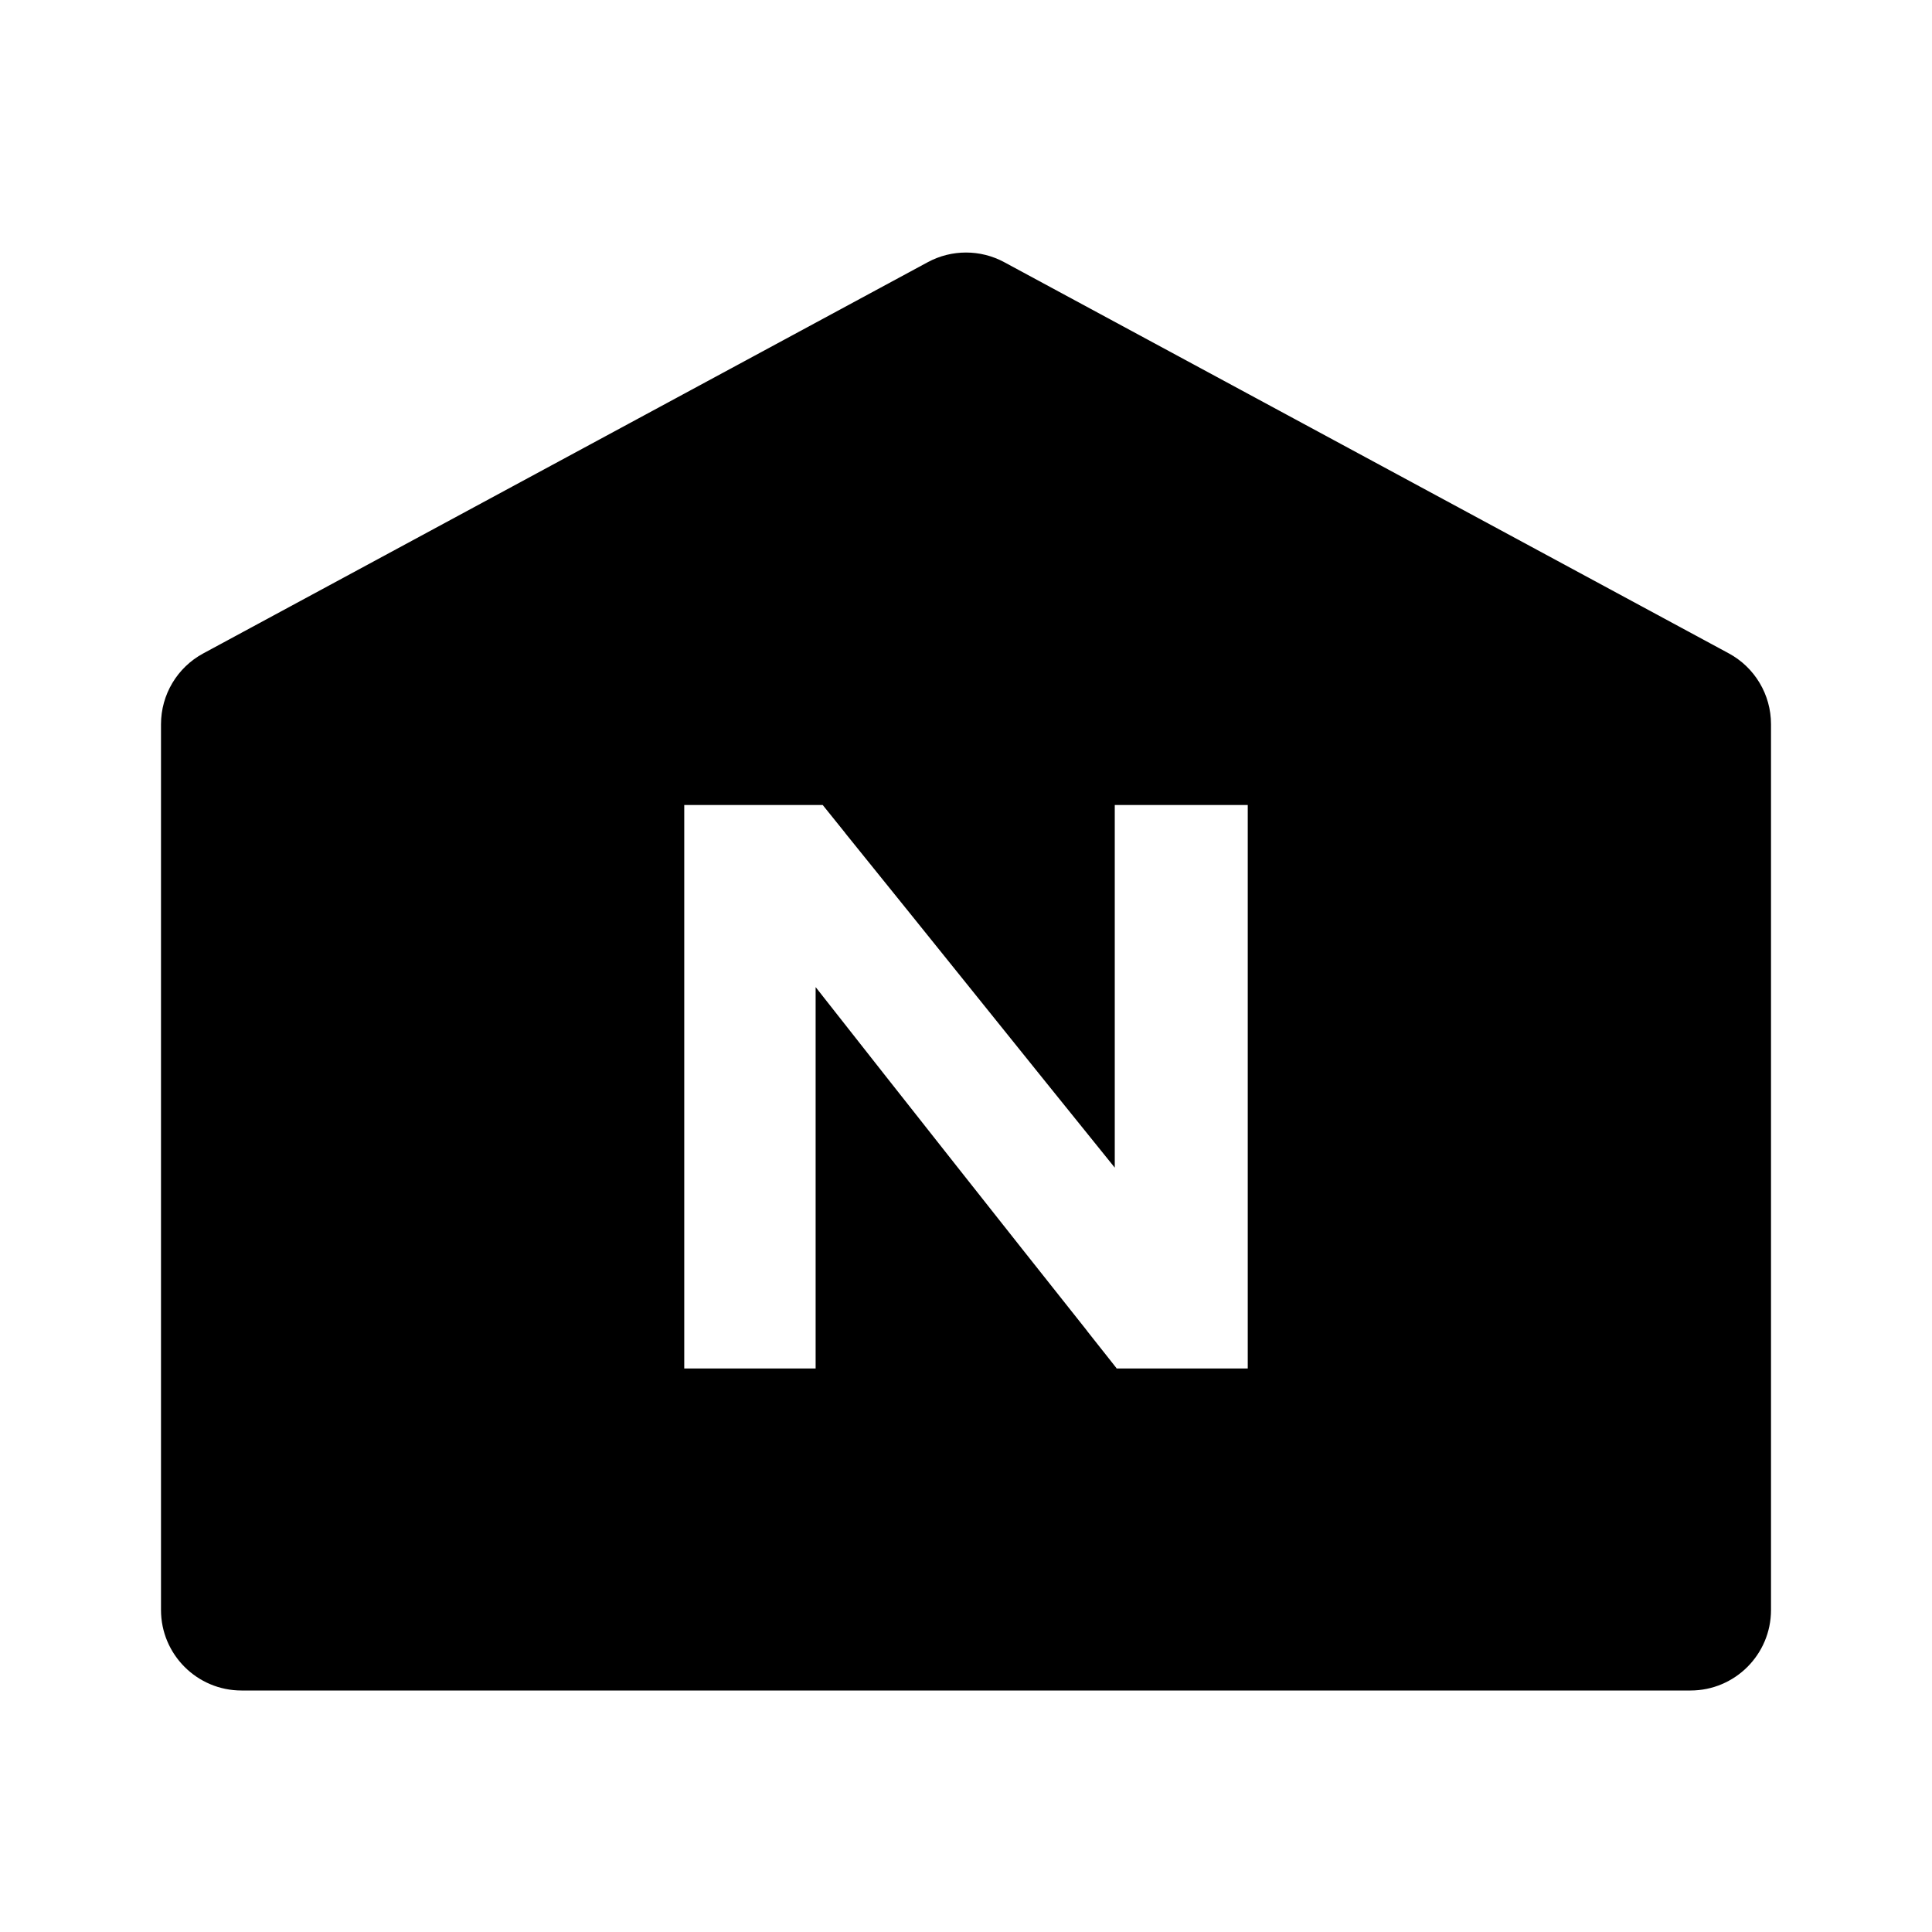 <svg width="24" height="24" viewBox="0 0 24 24" fill="none" xmlns="http://www.w3.org/2000/svg">
<path fill-rule="evenodd" clip-rule="evenodd" d="M21.475 8.116L12.475 3.257C12.179 3.097 11.821 3.097 11.525 3.257L2.525 8.117C2.202 8.291 2 8.629 2 8.997V20C2 20.552 2.448 21 3 21H14.392H21C21.552 21 22 20.552 22 20V8.996C22 8.629 21.799 8.291 21.475 8.116ZM14.145 10H15.176H15.5V10.259V16.756V17H15.187H14.978H14.028H13.873H13.869V16.995L13.503 16.532H13.504C12.963 15.85 12.422 15.168 11.885 14.487C11.301 13.747 10.716 13.006 10.132 12.262V16.741V17H9.823H8.797H8.5V16.746V10.263V10H8.797H9.771H10.026H10.132H10.22L10.5 10.348L10.499 10.348C11.054 11.035 11.605 11.719 12.15 12.397C12.711 13.095 13.277 13.798 13.848 14.505V10.231V10H13.869H14.145Z" fill="currentColor"/>
</svg>

